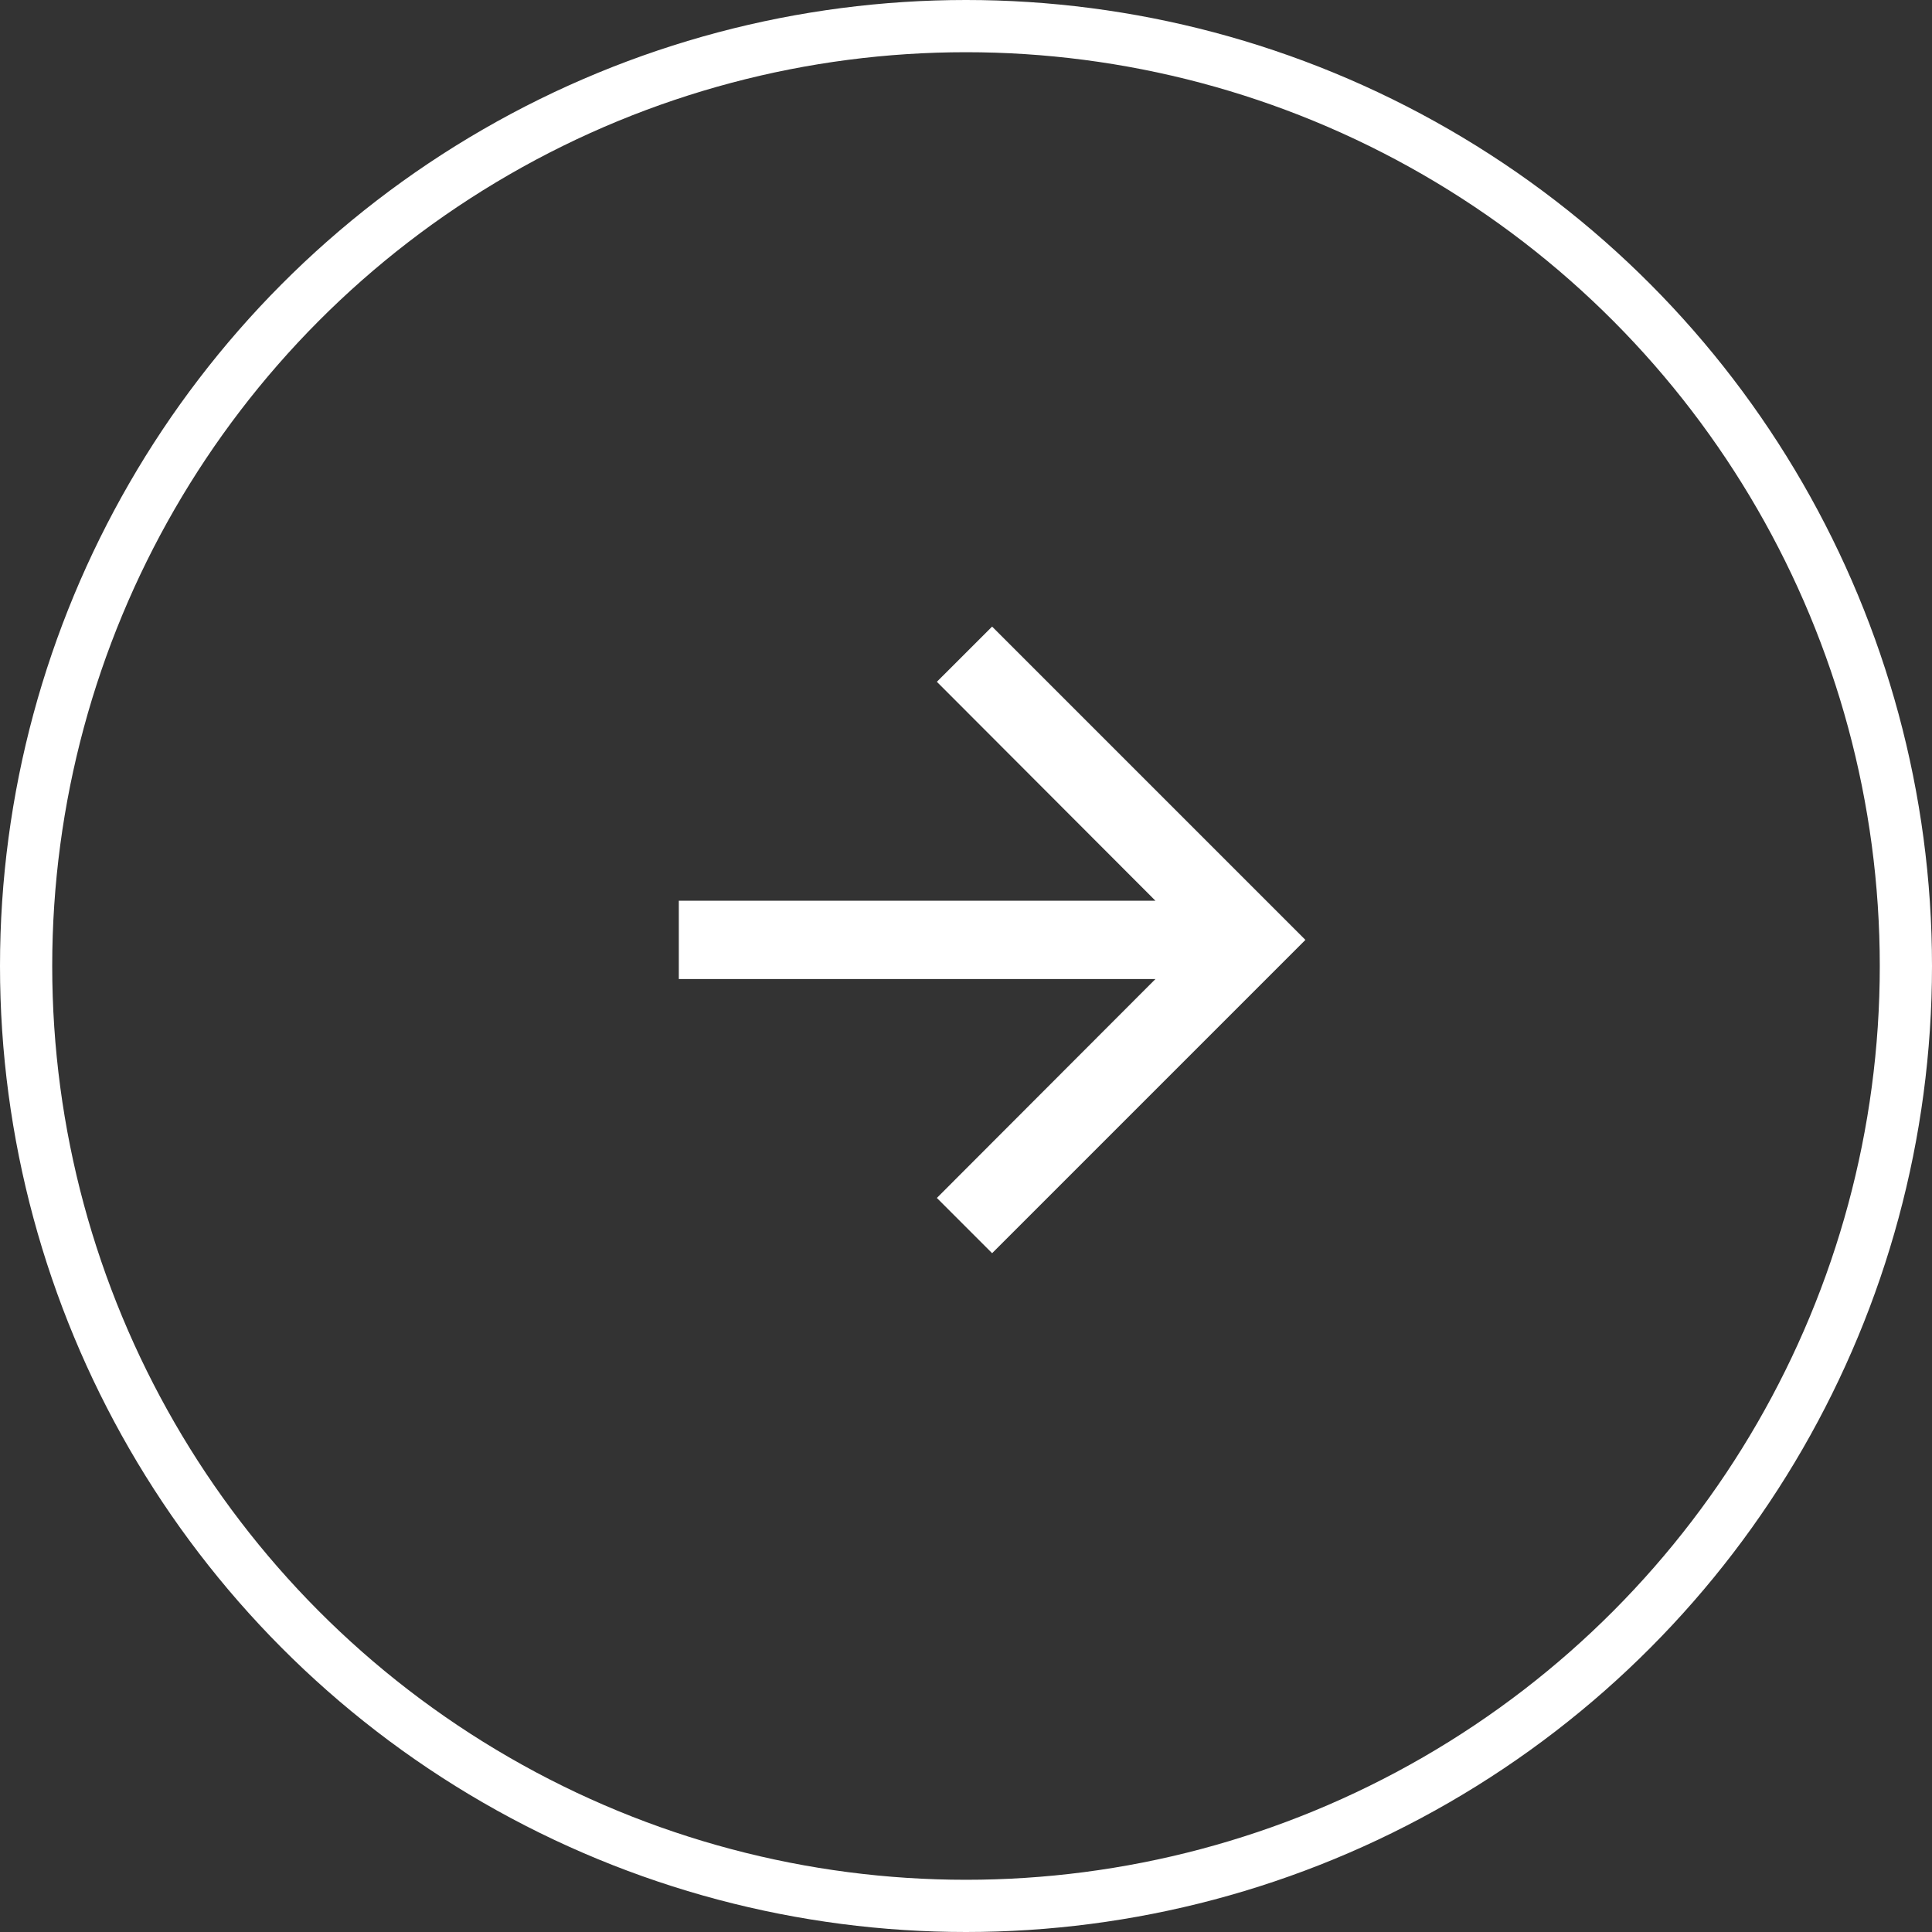 <svg width="37" height="37" fill="none" xmlns="http://www.w3.org/2000/svg"><rect width="100%" height="100%" fill="#333333" stroke="none"/><circle cx="18.5" cy="18.5" r="18" stroke="#fff"/><path d="M19 12l-1.058 1.057 4.186 4.193H13v1.5h9.128l-4.186 4.192L19 24l6-6-6-6z" fill="#fff"/></svg>